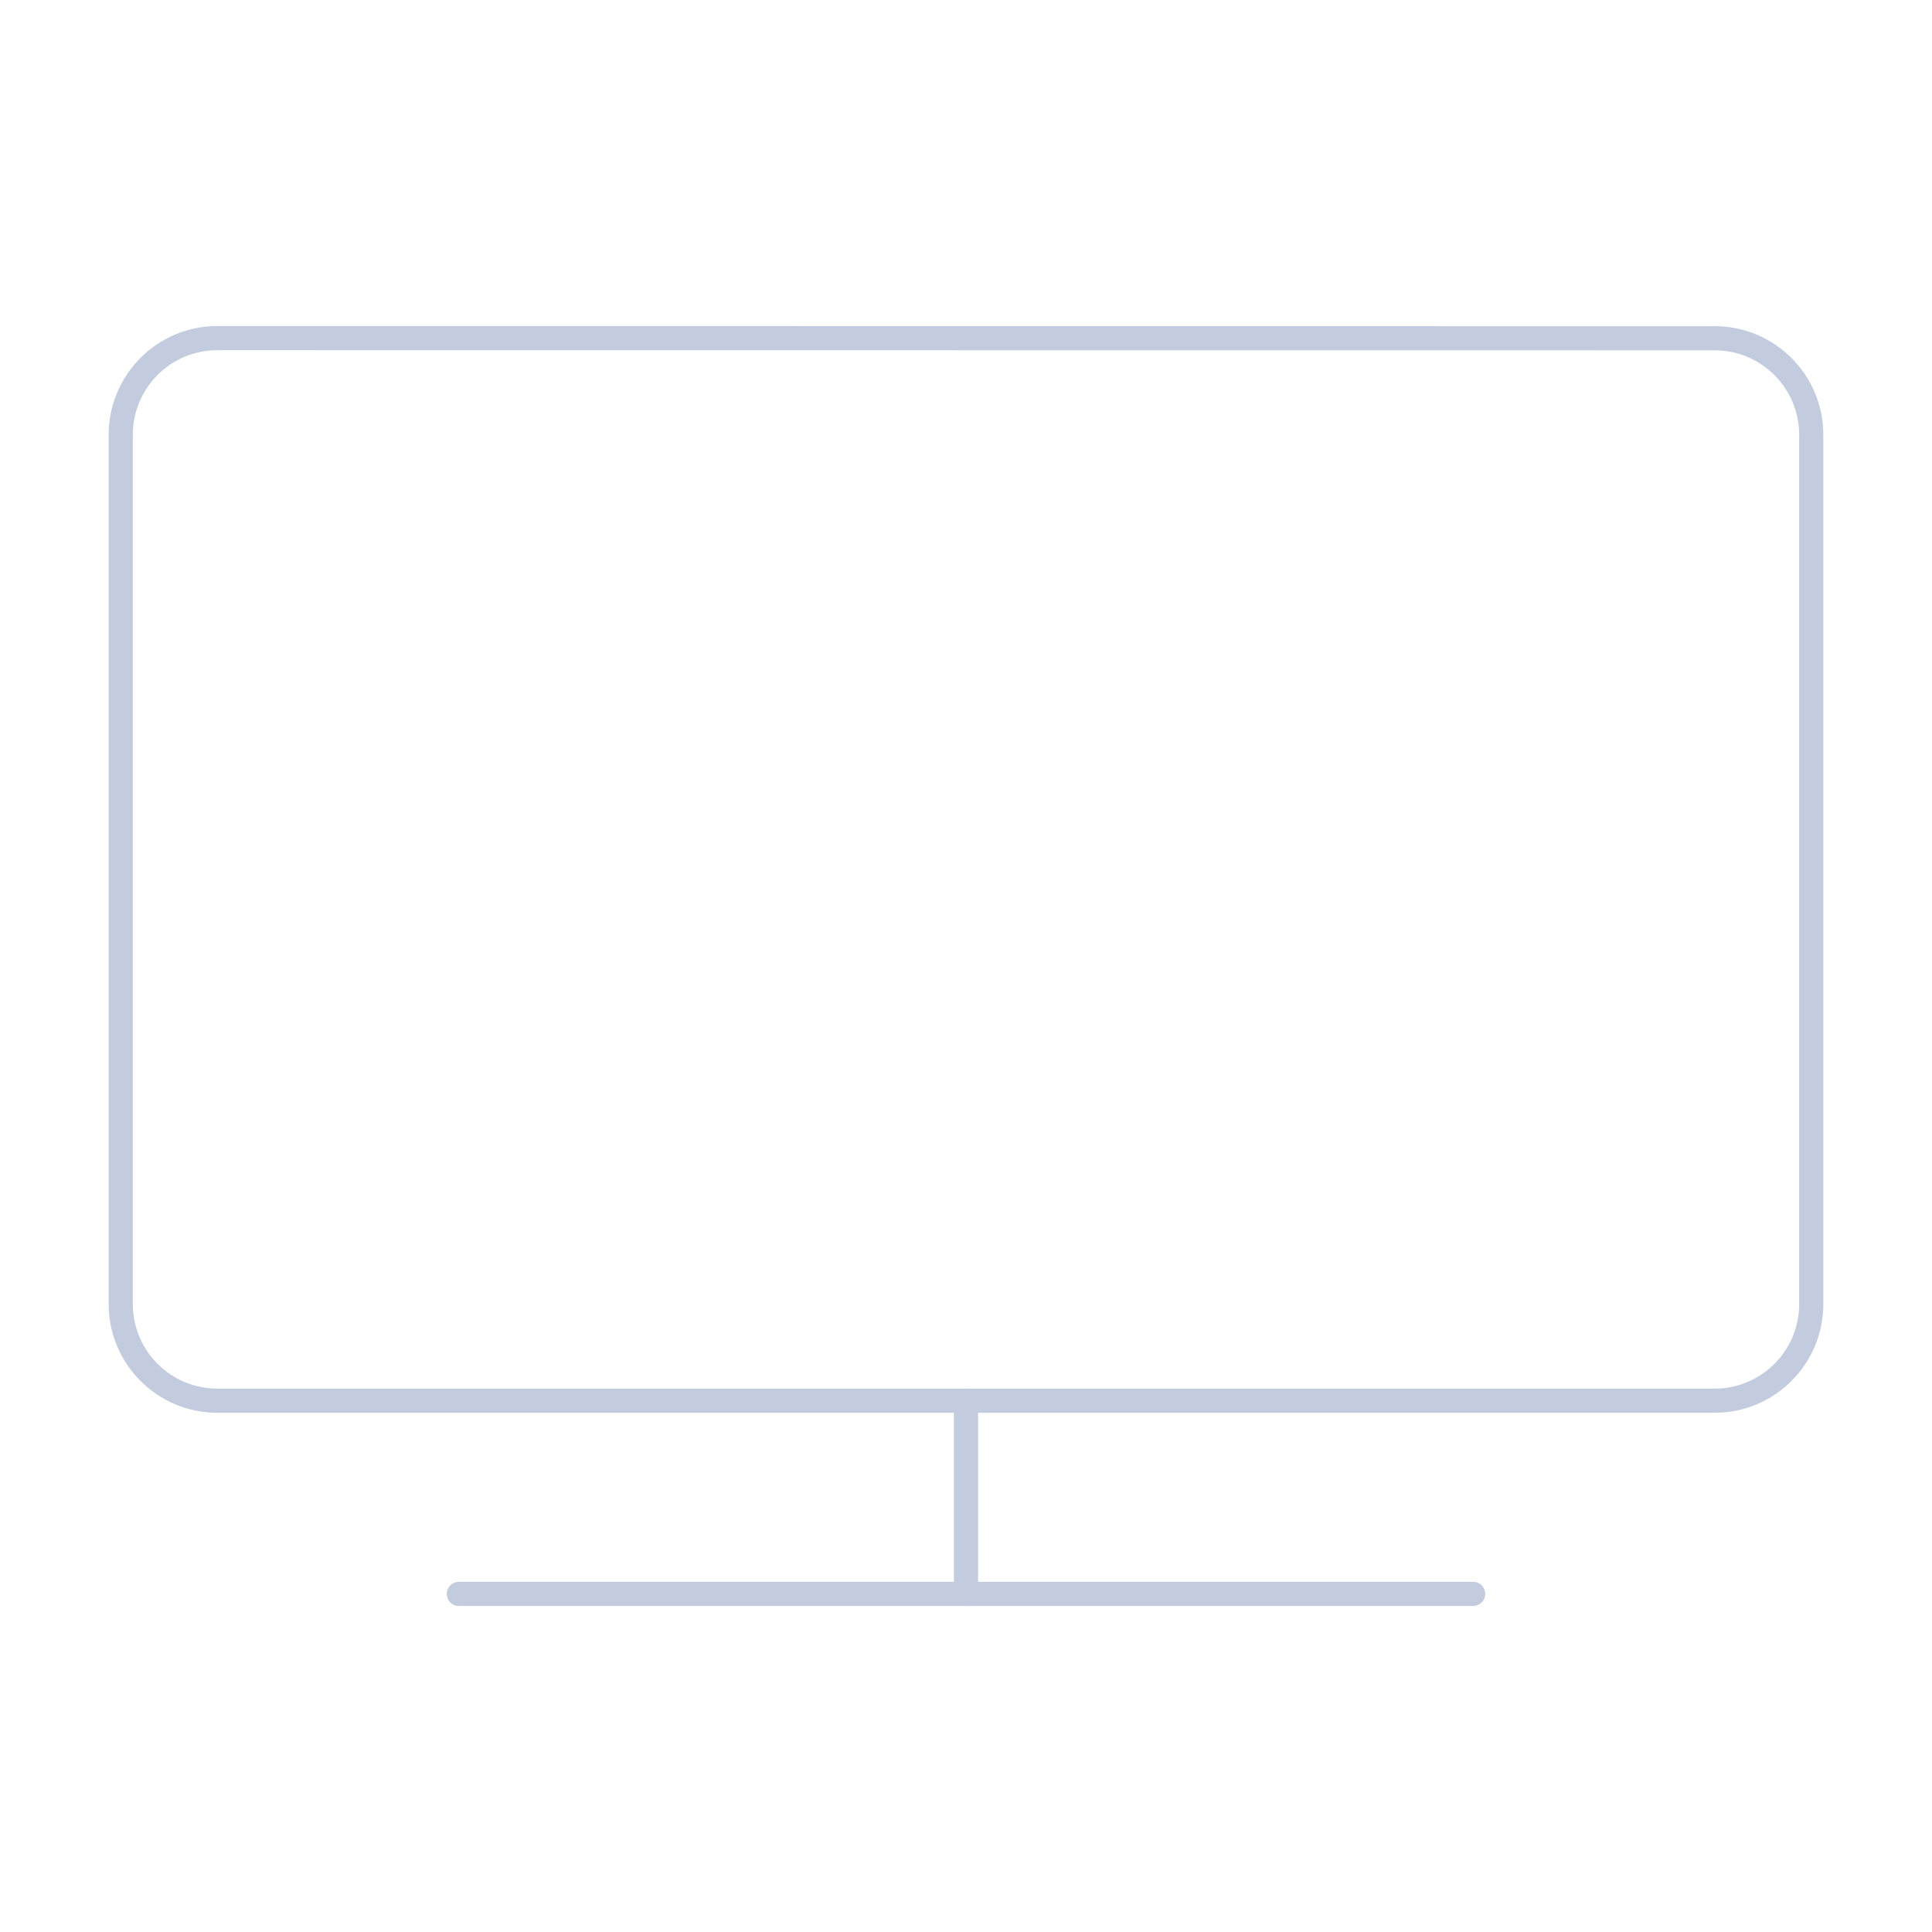 <svg width="80" height="80" viewBox="0 0 80 80" fill="none" xmlns="http://www.w3.org/2000/svg">
  <path d="M61 66H19" stroke="#C2CCDE" stroke-linecap="round" stroke-linejoin="round" />
  <path d="M40 58V66" stroke="#C2CCDE" stroke-linecap="round" stroke-linejoin="round" />
  <path d="M5 18C5 15.791 6.791 14 9 14.001L71 14.006C73.209 14.007 75 15.797 75 18.006V54C75 56.209 73.209 58 71 58H9C6.791 58 5 56.209 5 54L5 18Z" stroke="#C2CCDE" stroke-linecap="round" stroke-linejoin="round" />
</svg>